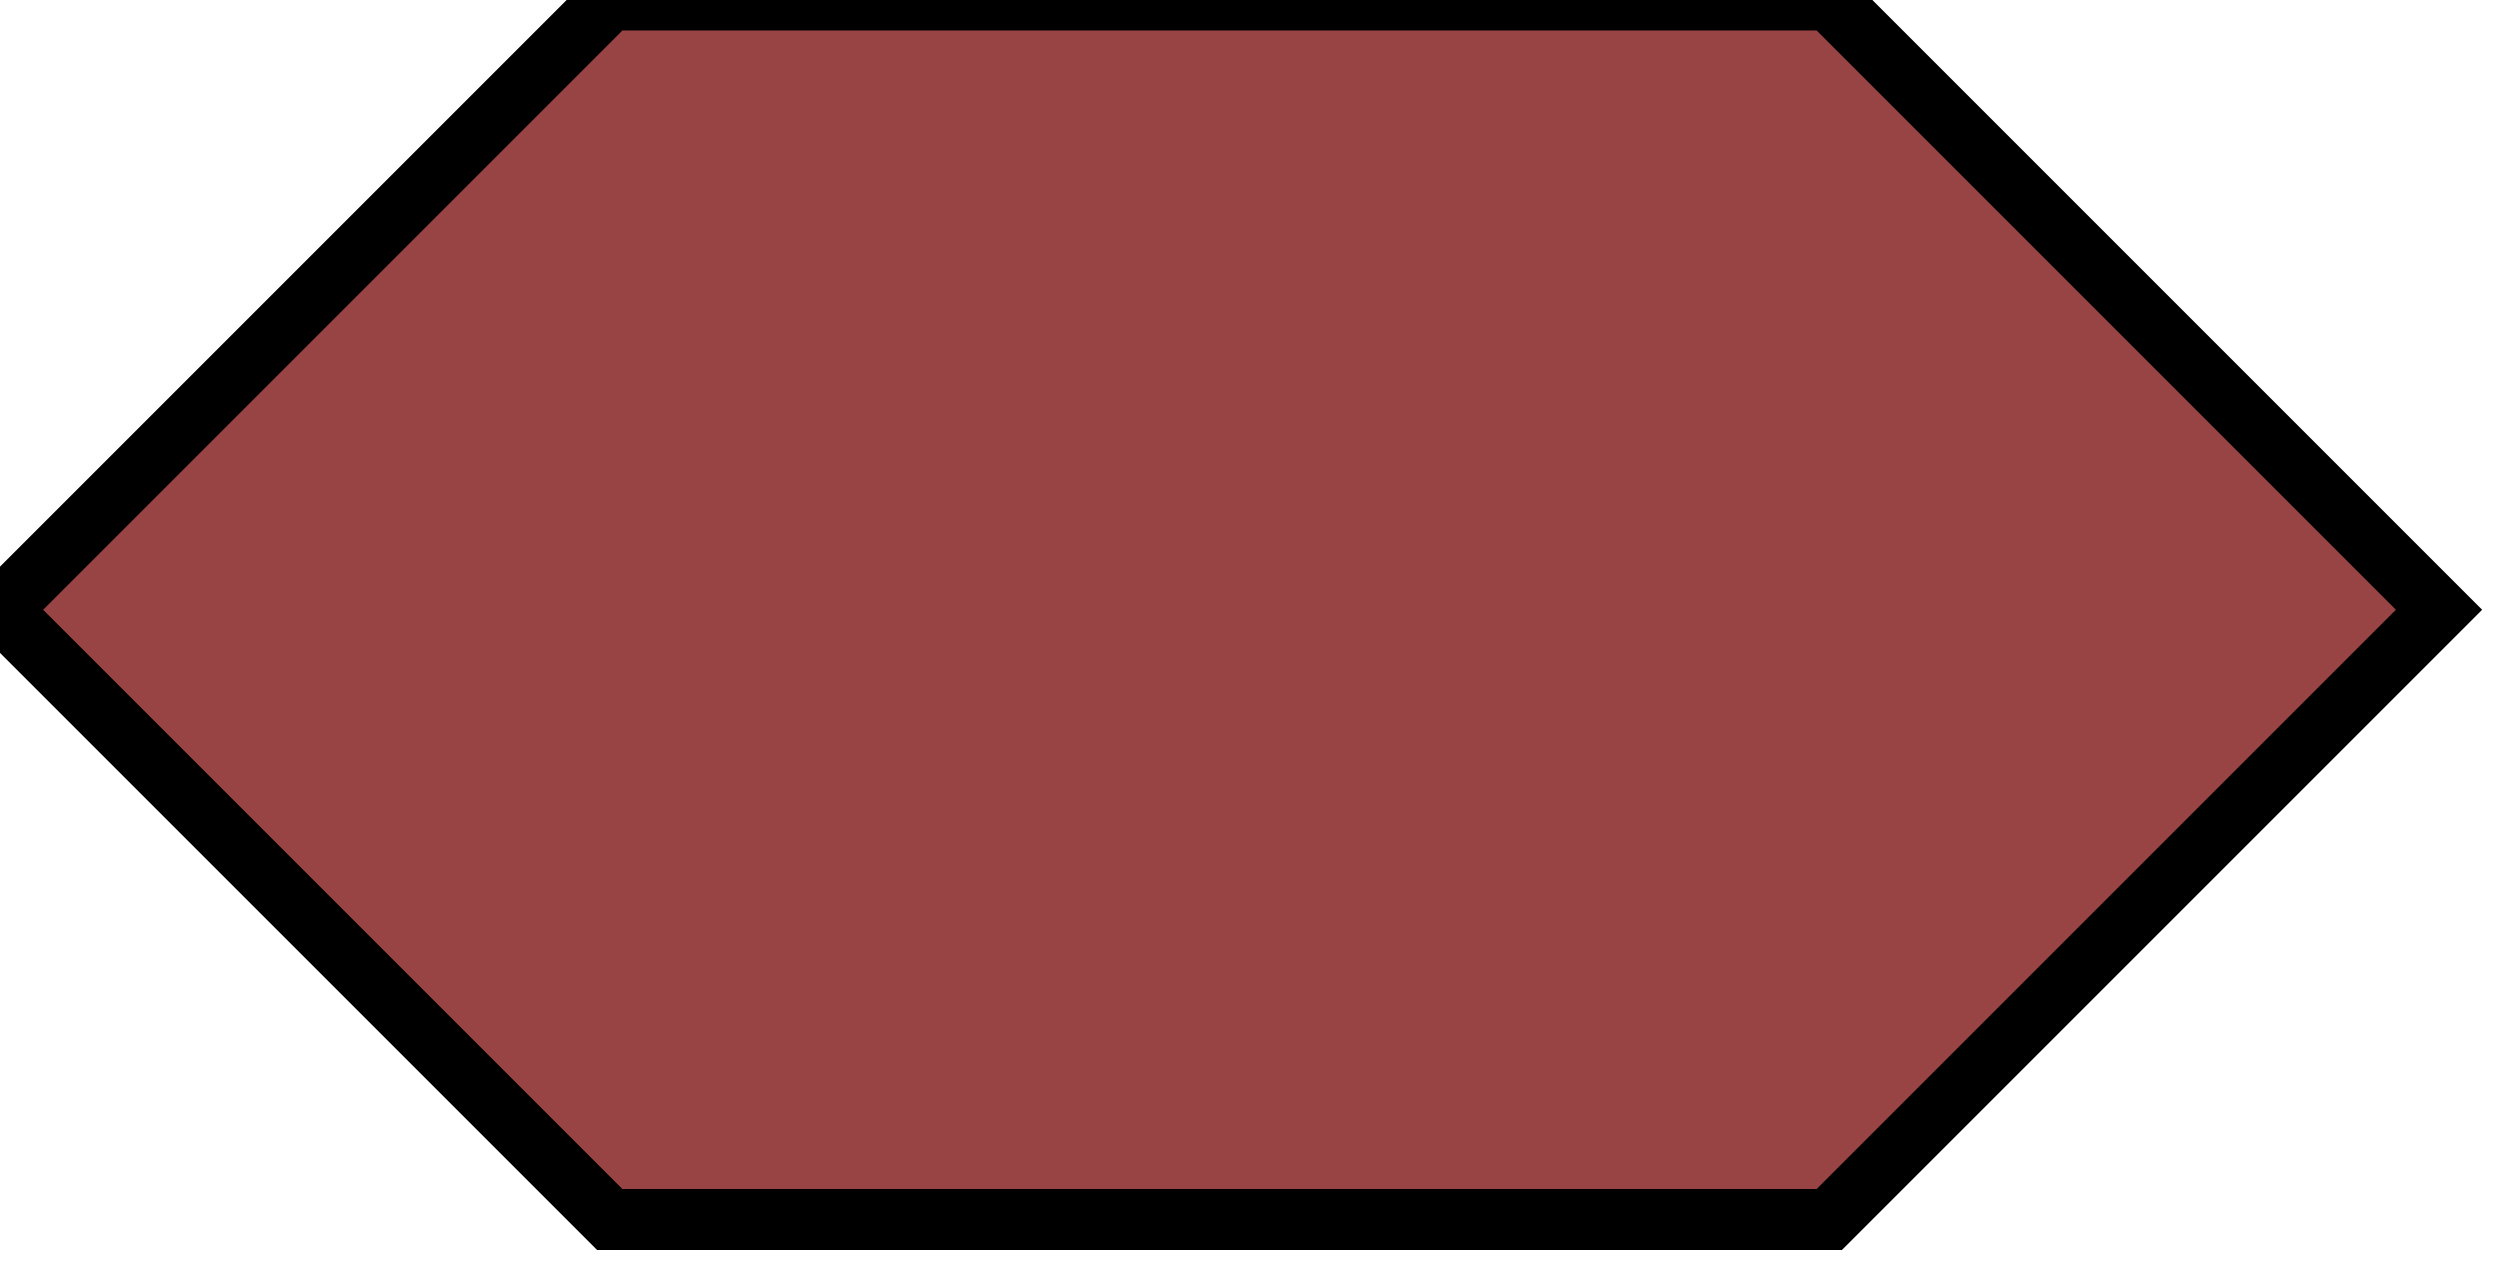 <?xml version="1.0" encoding="UTF-8"?>
<!DOCTYPE svg PUBLIC "-//W3C//DTD SVG 1.1//EN" "http://www.w3.org/Graphics/SVG/1.1/DTD/svg11.dtd">
<svg xmlns="http://www.w3.org/2000/svg" xmlns:xlink="http://www.w3.org/1999/xlink" version="1.1" width="41px" height="21px"><defs/><g>
<path d="M 10 0 L 30 0 L 40 10 L 30 20 L 10 20 L 0 10 Z" fill="#944" stroke="#000000" stroke-miterlimit="10" pointer-events="all"/></g></svg>